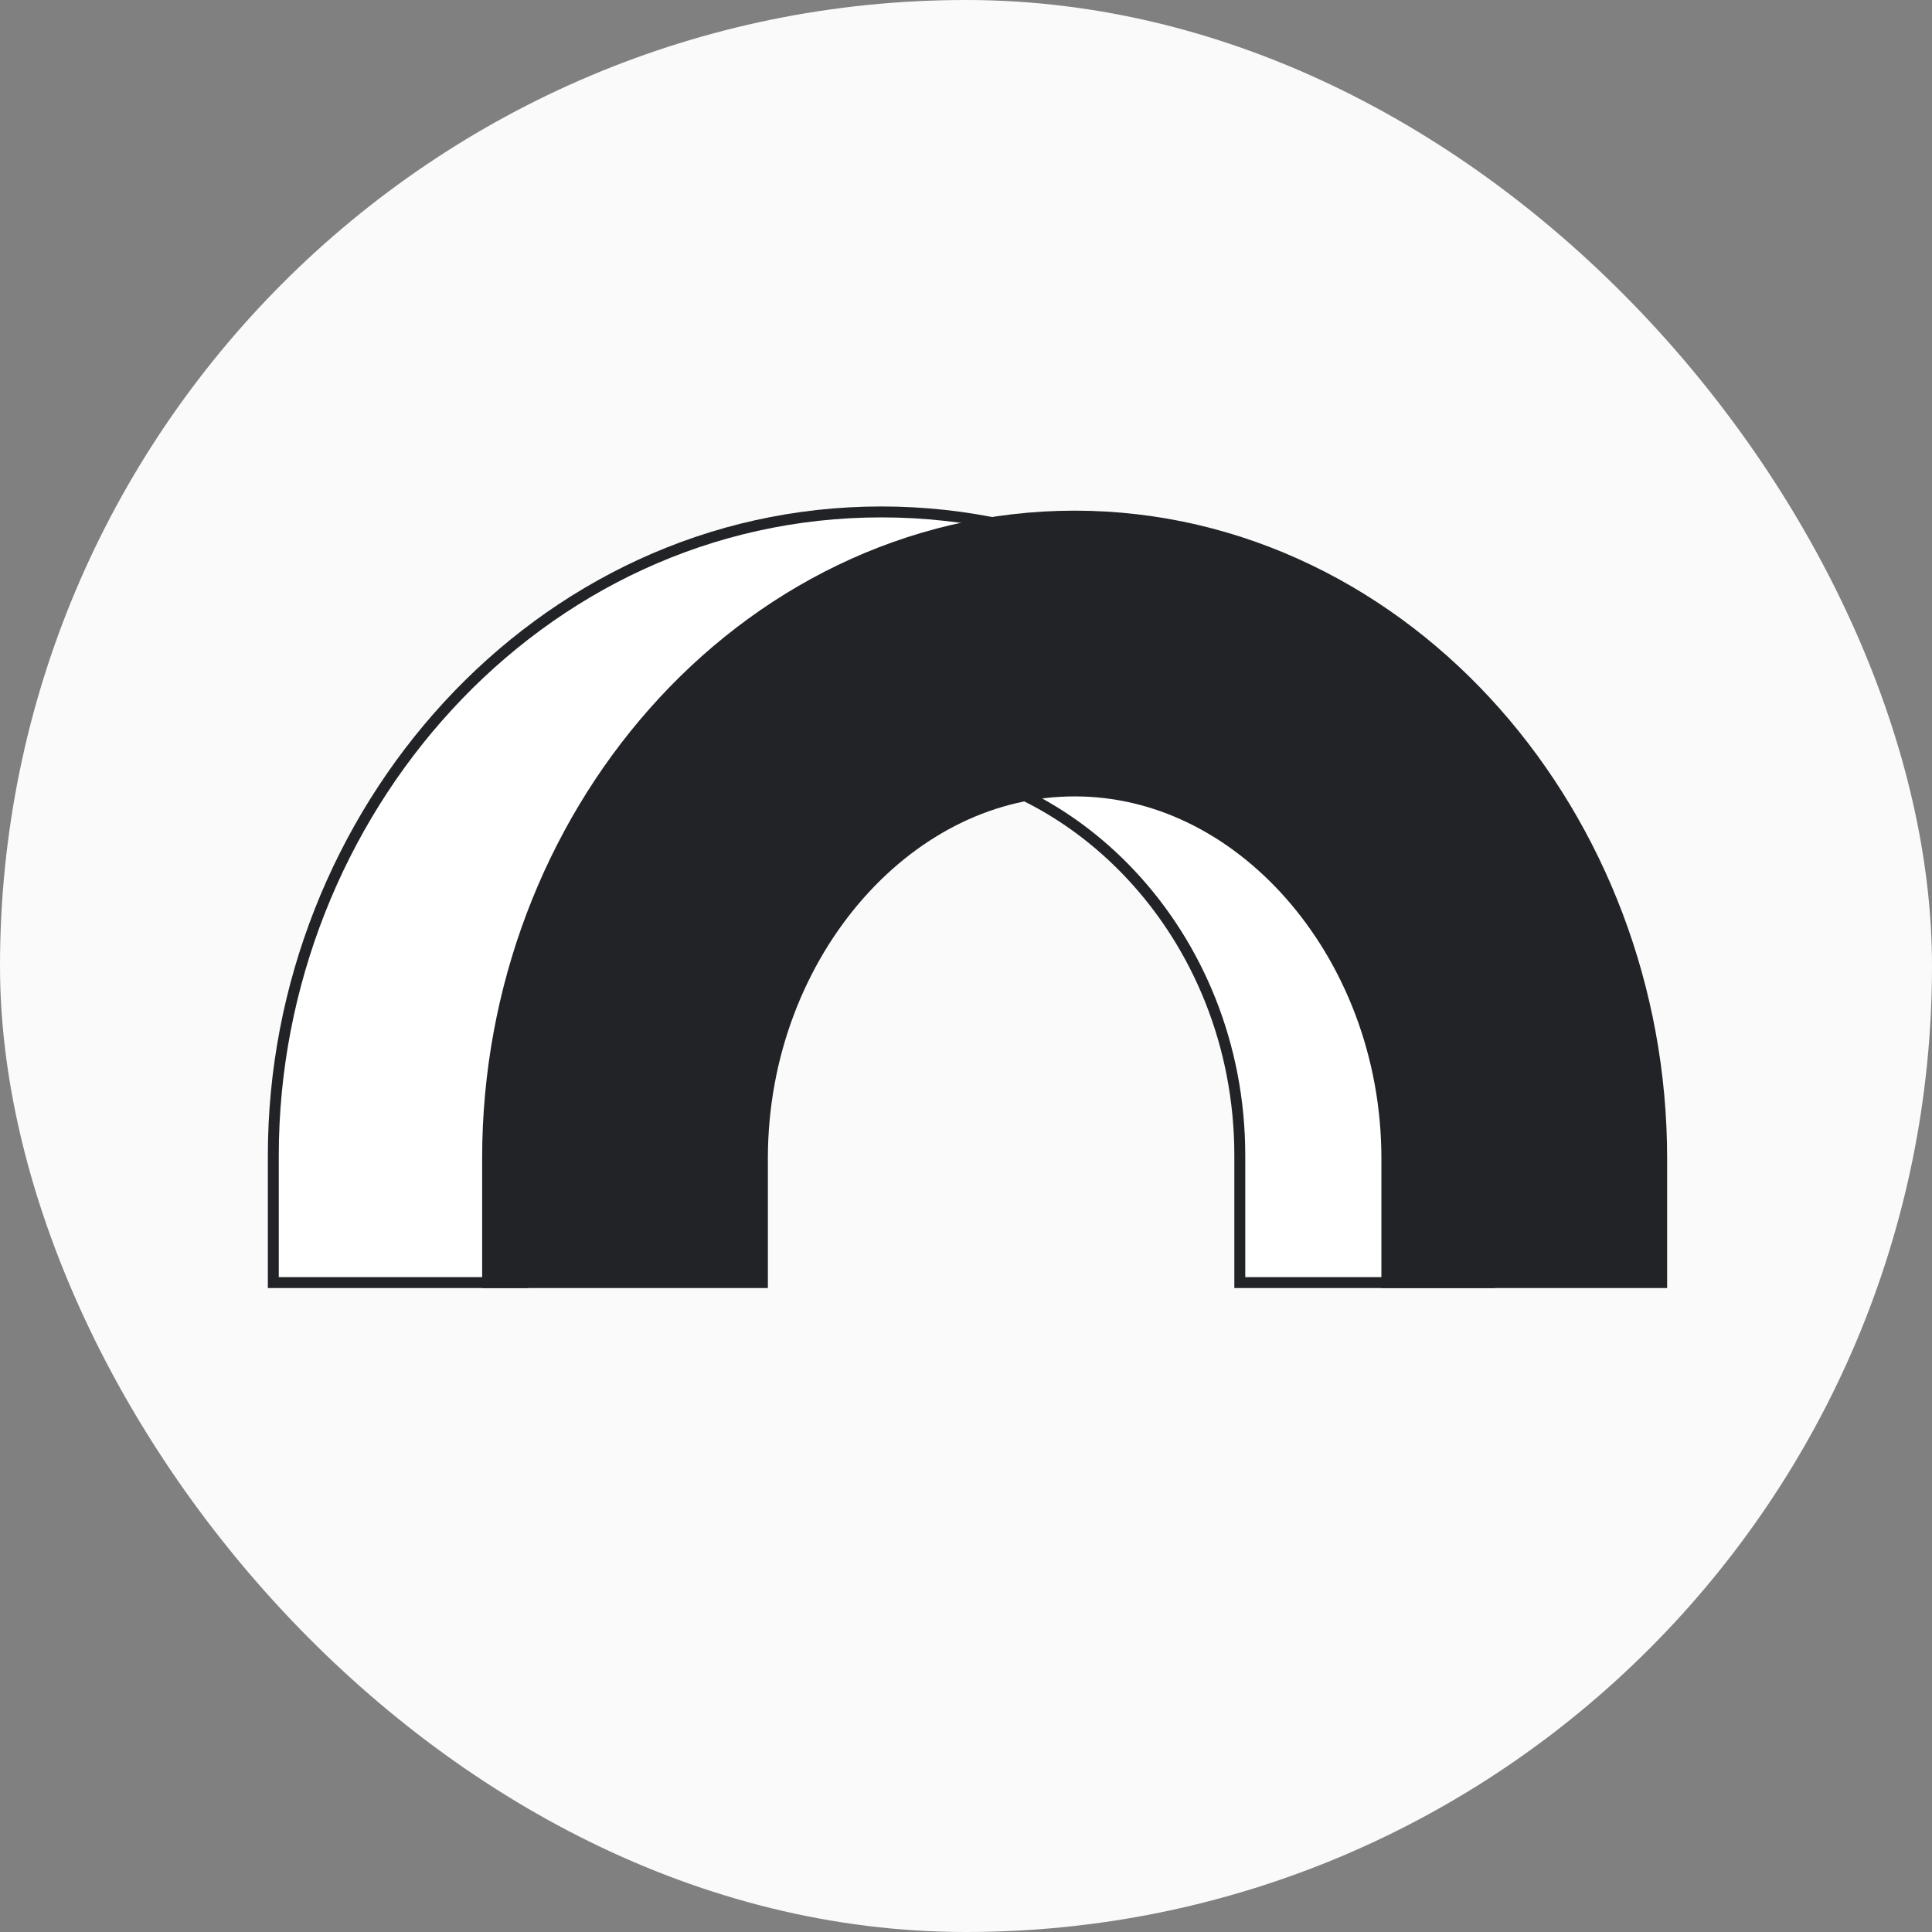 <svg width="800" height="800" viewBox="0 0 800 800" fill="none" xmlns="http://www.w3.org/2000/svg">
<rect x="0" y="0" width="800" height="800" fill="#808080" stroke="none"/>
<rect width="800" height="800" rx="400" fill="#FAFAFA"/>
<path d="M364.952 315.333C286.704 315.333 216.53 386.599 216.53 478.469V531.093H113.174V478.469C113.174 337.231 222.202 211.977 364.952 211.977C507.702 211.977 616.73 337.231 616.73 478.469V531.093H513.374V478.469C513.374 386.599 443.2 315.333 364.952 315.333Z" fill="white" stroke="#222326" stroke-width="4.524"/>
<path d="M258.804 533.353V479.599C258.804 366.222 342.159 270.613 444.984 270.613C547.808 270.613 631.164 366.222 631.164 479.599V533.353" stroke="#222326" stroke-width="118.32"/>
</svg>
